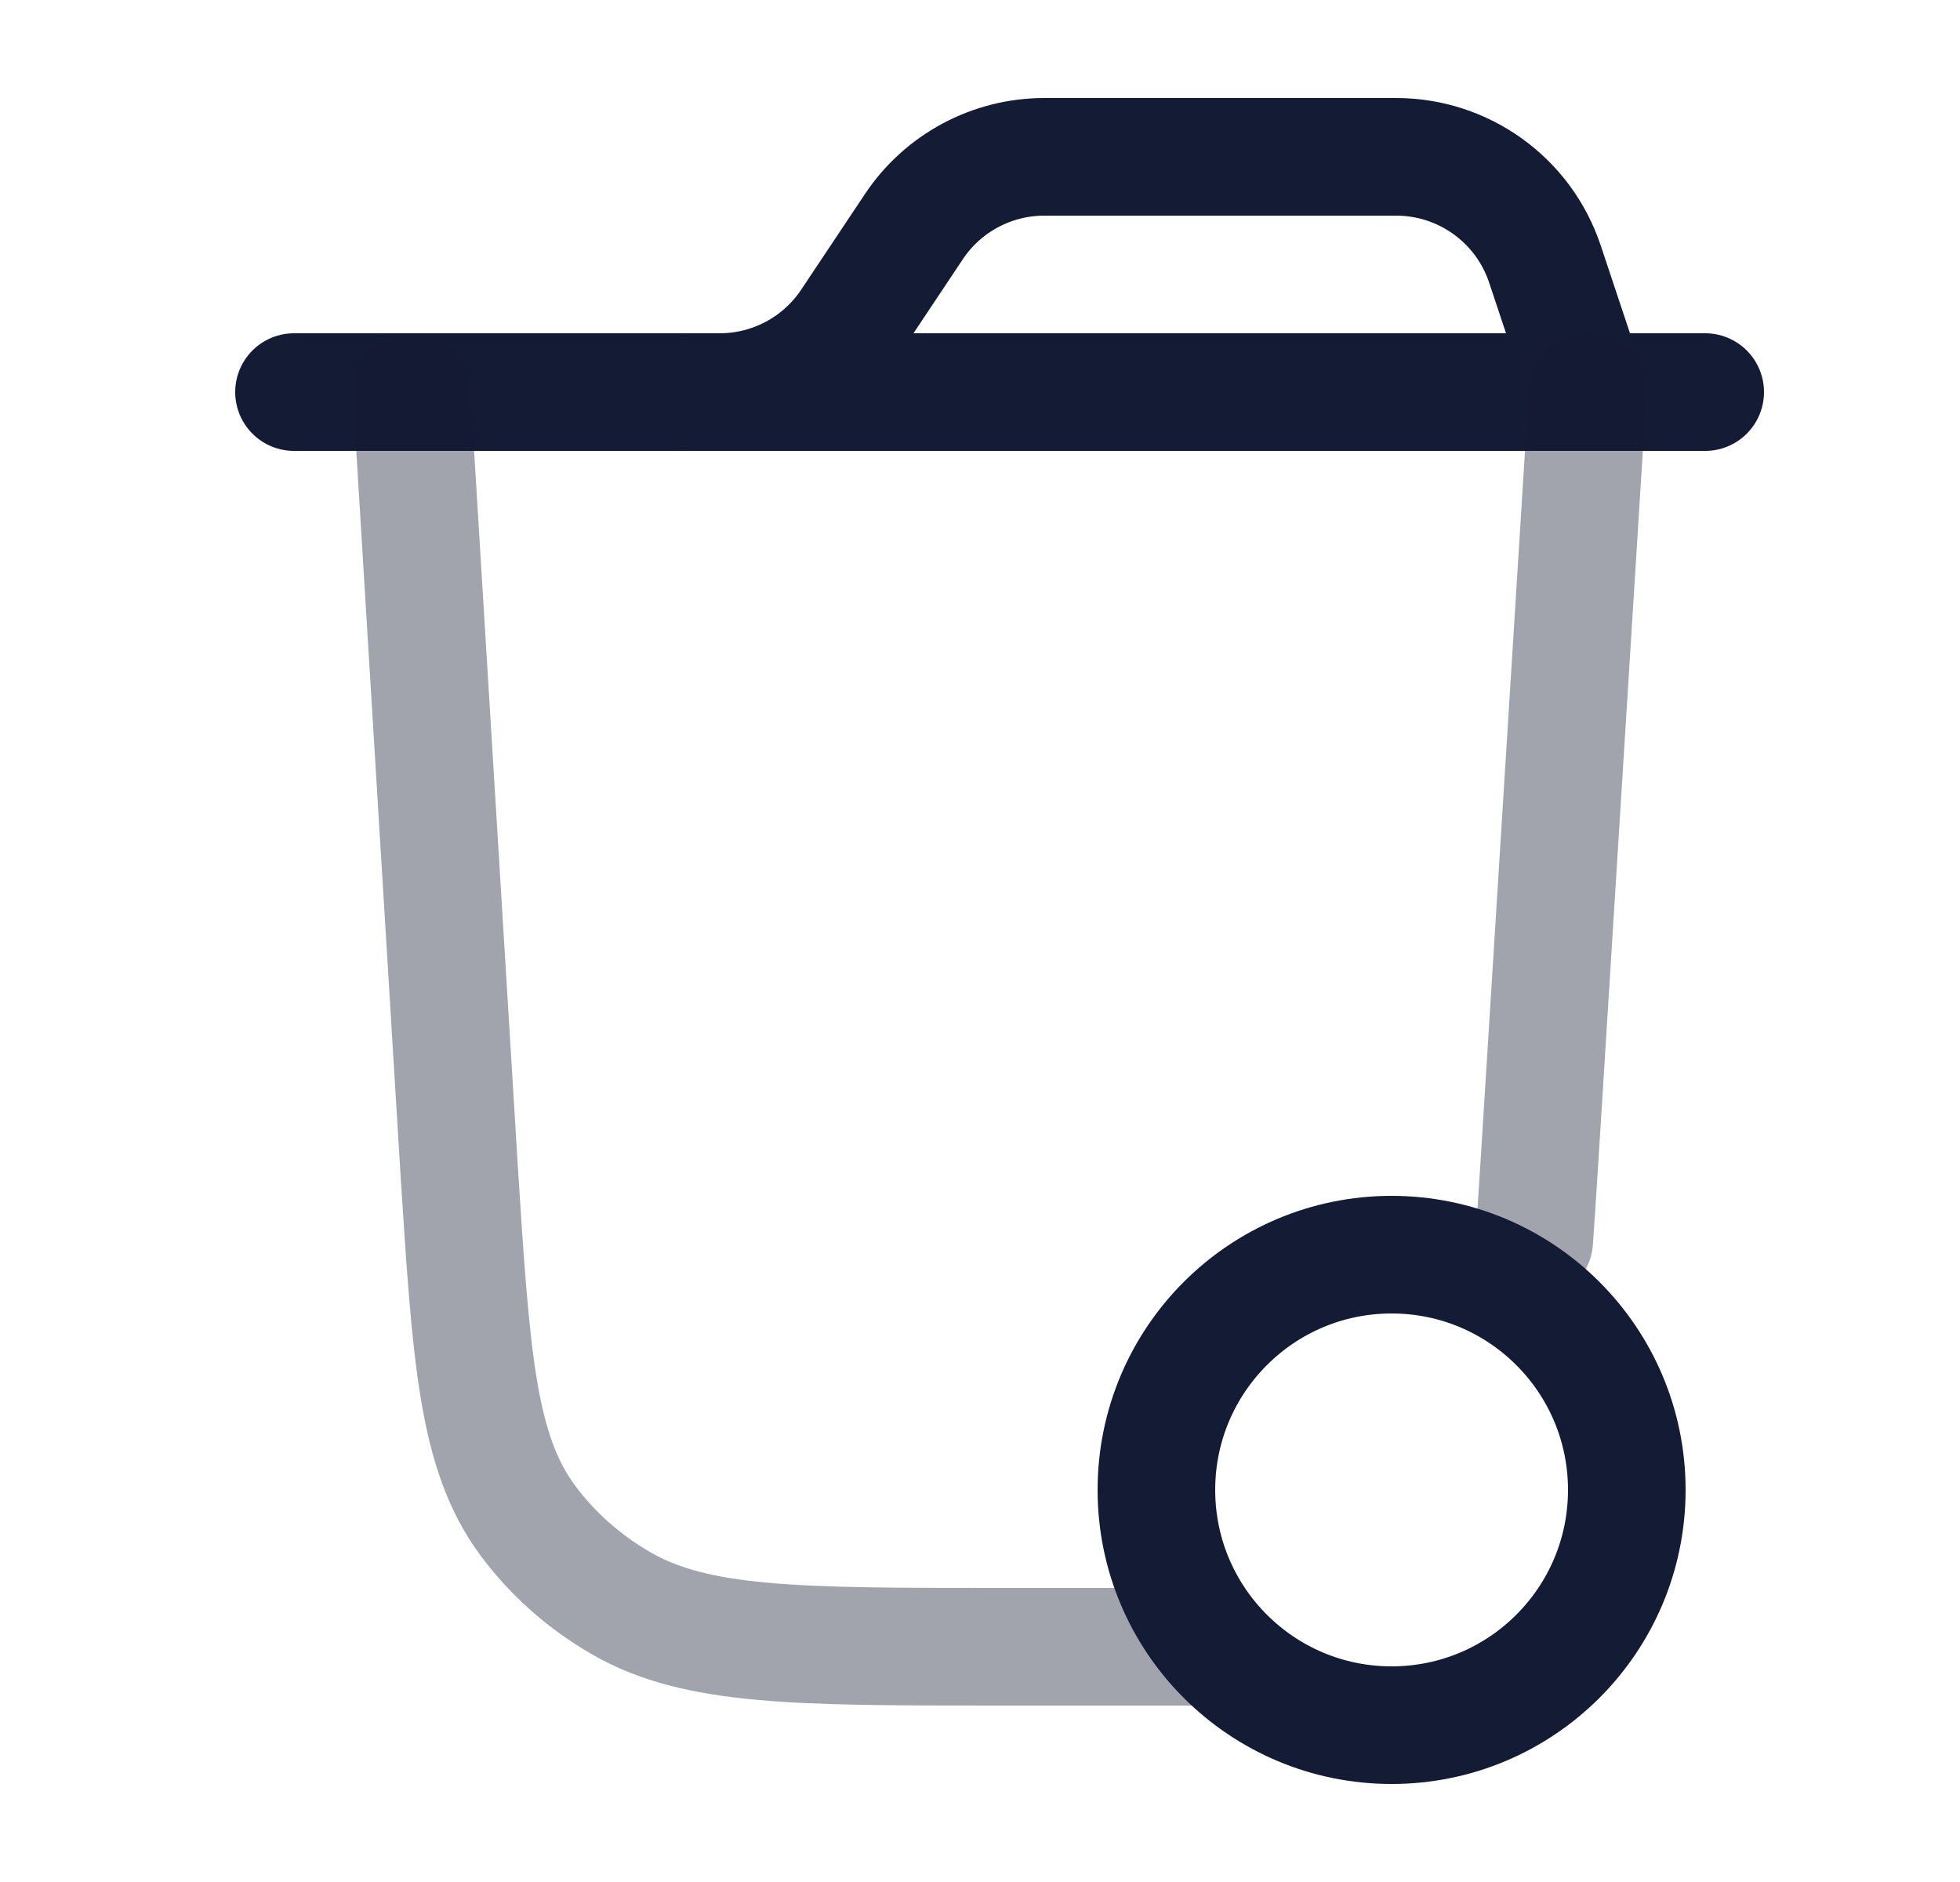 <svg width="25" height="24" viewBox="0 0 25 24" fill="none" xmlns="http://www.w3.org/2000/svg">
<path d="M3.75 5H9.18C9.848 5 10.473 4.666 10.844 4.109L11.656 2.891C12.027 2.334 12.652 2 13.32 2H17.808C18.669 2 19.434 2.551 19.706 3.368L20.25 5" stroke="#141B34" stroke-width="1.5" stroke-linecap="round"/>
<path d="M21.75 5H8.75" stroke="#141B34" stroke-width="1.5" stroke-linecap="round"/>
<path opacity="0.4" d="M20.25 5L19.63 14.906C19.609 15.233 19.589 15.539 19.569 15.823M5.25 5L5.855 14.897C6.009 17.311 6.087 18.518 6.729 19.386C7.046 19.815 7.455 20.177 7.929 20.449C8.888 21 10.173 21 12.743 21H15.25" stroke="#141B34" stroke-width="1.5" stroke-linecap="round"/>
<path d="M20.75 19C20.75 17.343 19.407 16 17.75 16C16.093 16 14.75 17.343 14.75 19C14.75 20.657 16.093 22 17.75 22C19.407 22 20.75 20.657 20.75 19Z" stroke="#141B34" stroke-width="1.5"/>
</svg>
